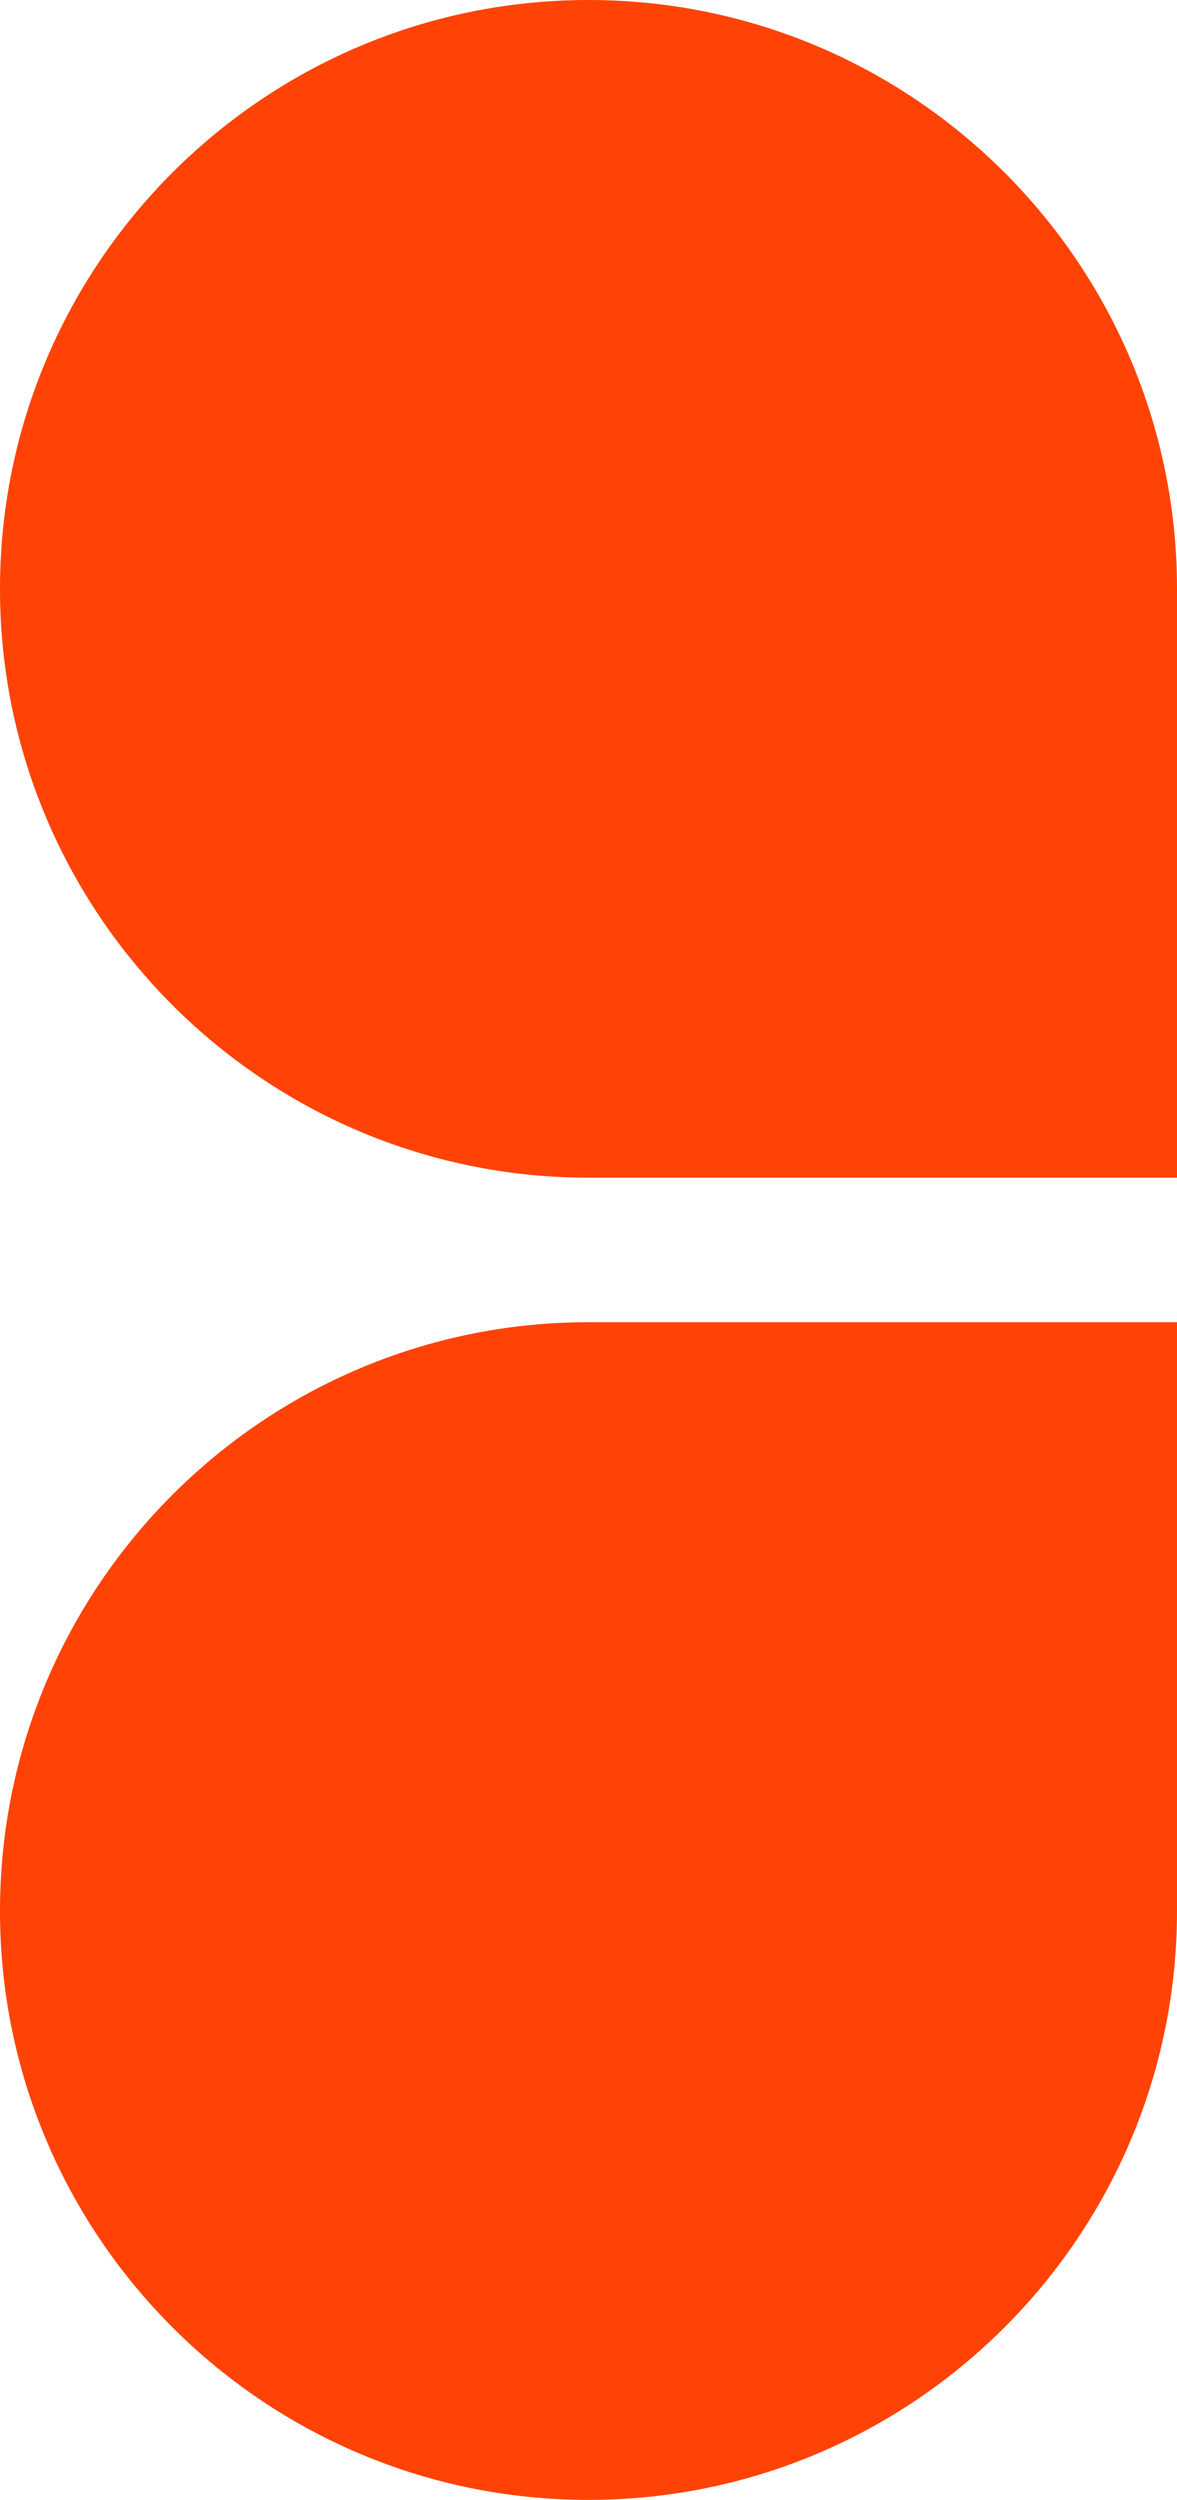 <?xml version="1.0" encoding="UTF-8"?><svg id="Layer_2" xmlns="http://www.w3.org/2000/svg" viewBox="0 0 1080 2292.53"><defs><style>.cls-1{fill:#ff4206;}</style></defs><g id="Layer_1-2"><path class="cls-1" d="m540,0h0C838.03,0,1080,241.97,1080,540v540h-540C241.97,1080,0,838.03,0,540H0C0,241.97,241.97,0,540,0Z"/><path class="cls-1" d="m540,1212.53h540v540c0,298.03-241.97,540-540,540h0C241.97,2292.53,0,2050.57,0,1752.53H0C0,1454.5,241.97,1212.53,540,1212.53Z"/></g></svg>